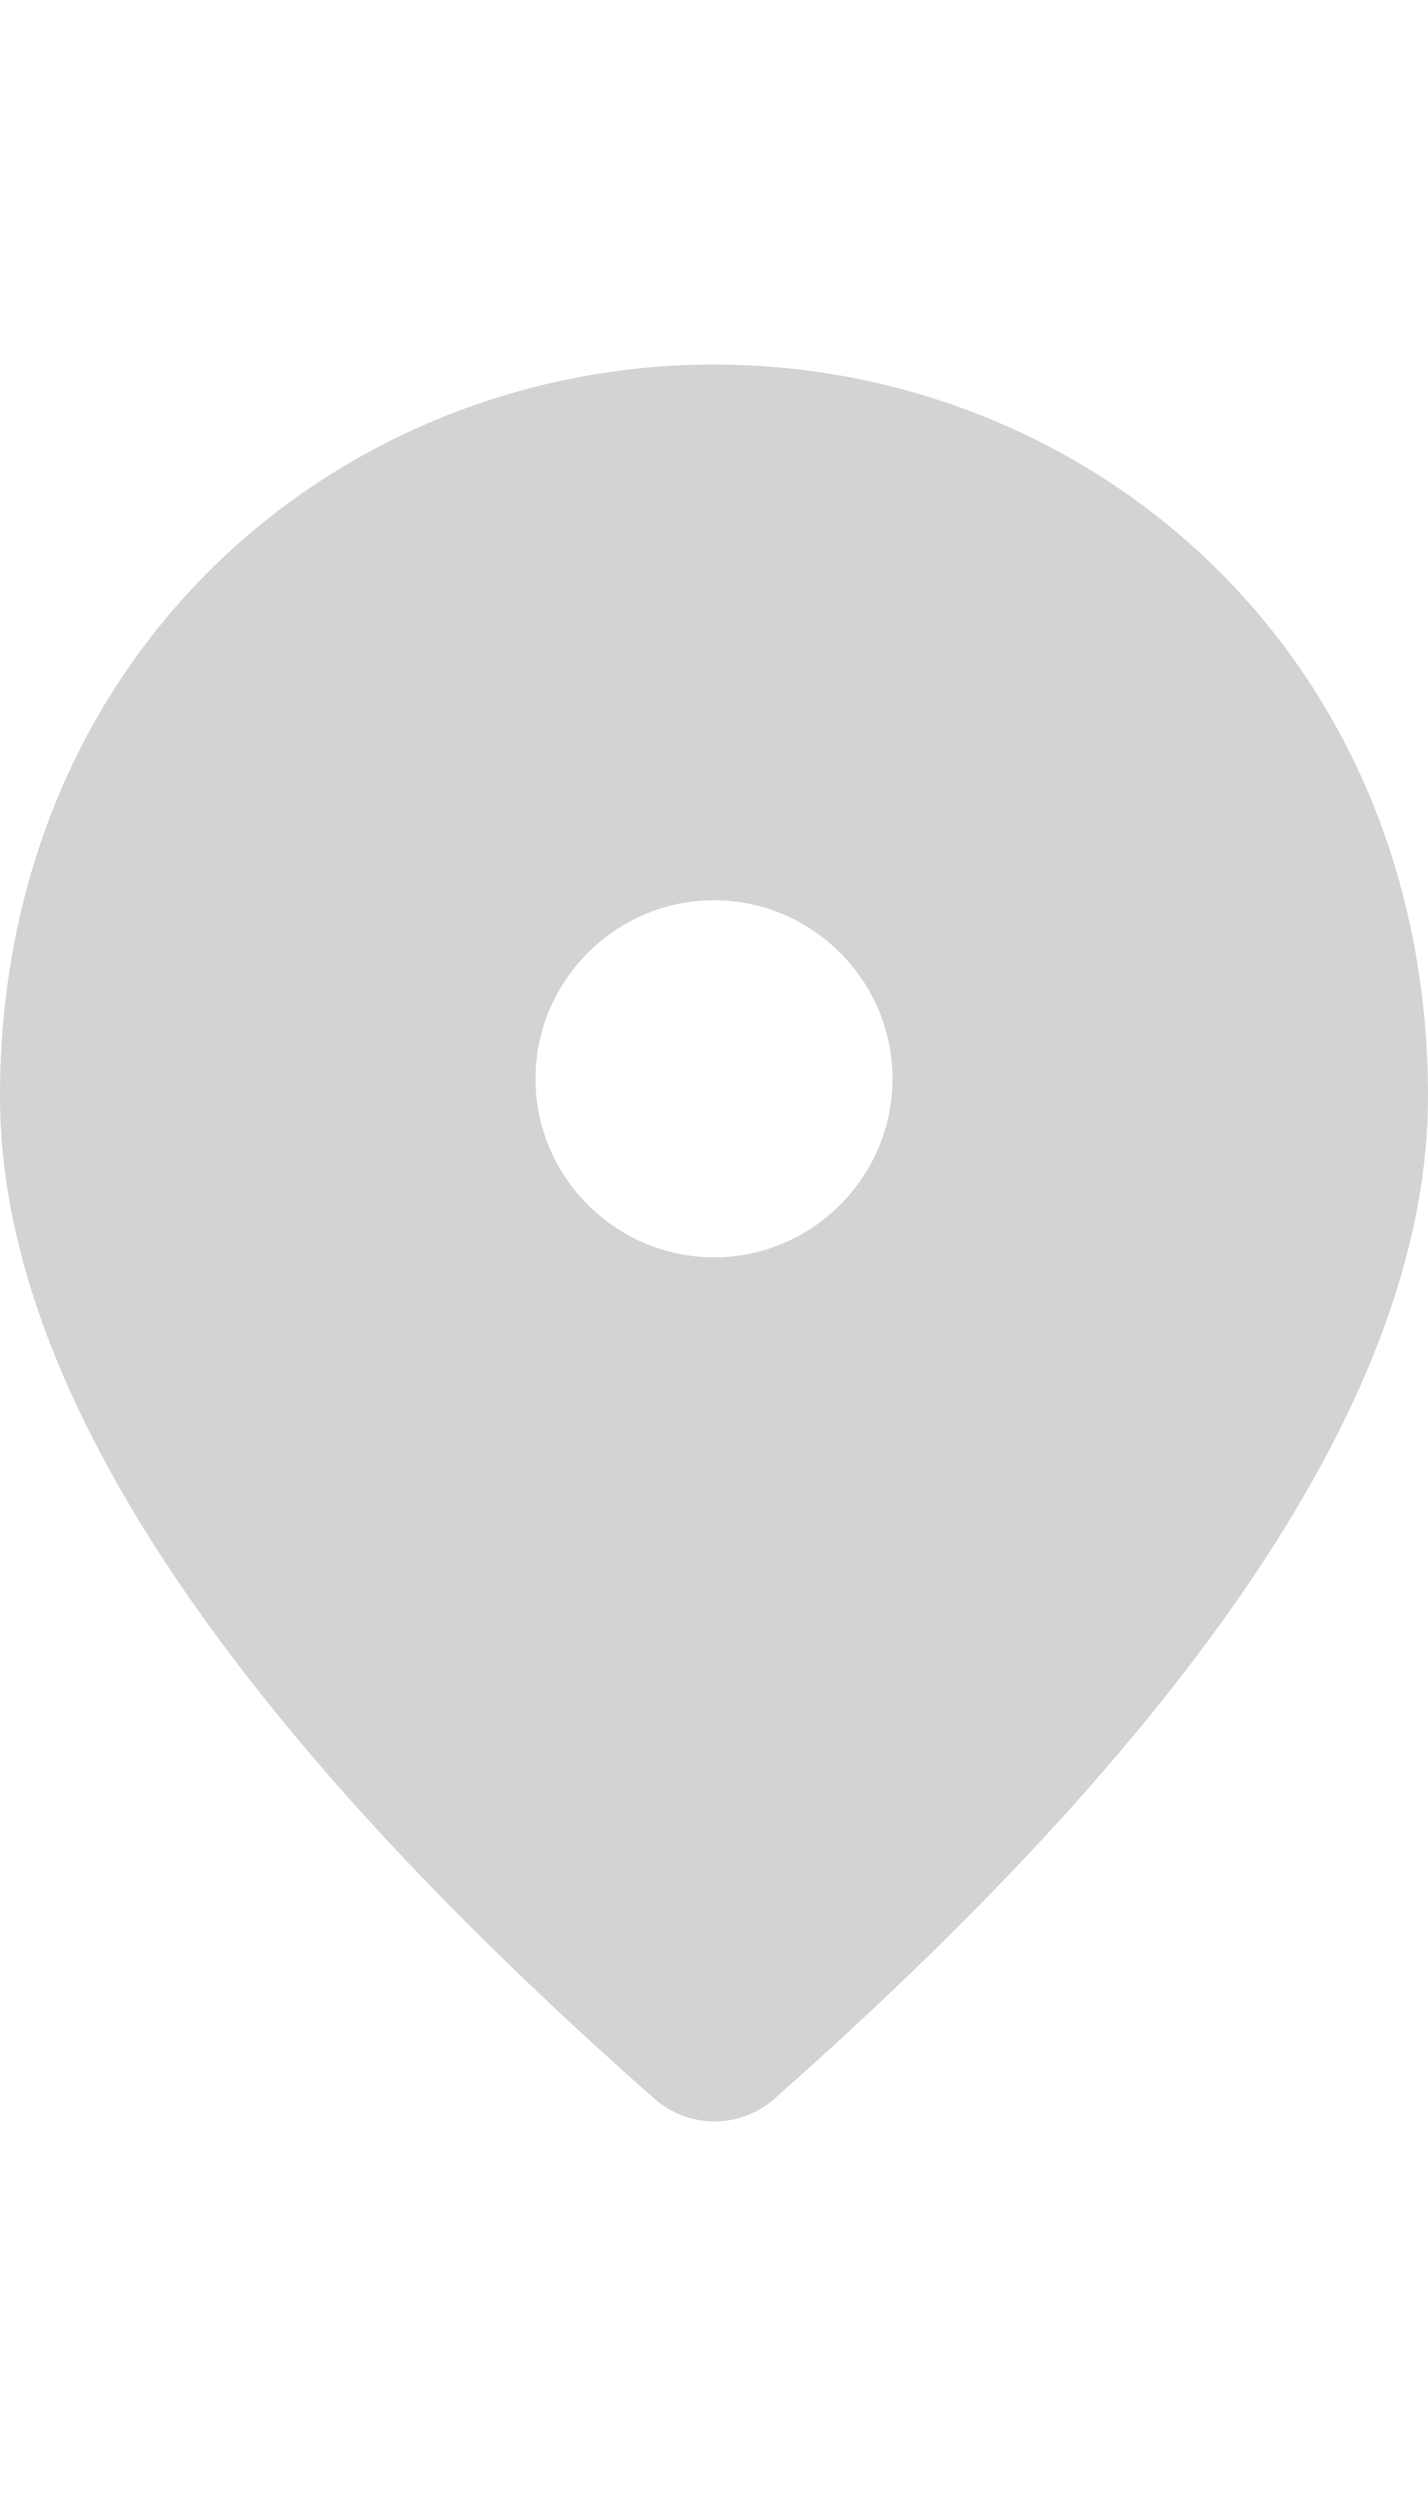 <svg width="12" viewBox="0 0 16 21" fill="none" xmlns="http://www.w3.org/2000/svg"><path d="M8 0.583C3.8 0.583 0 3.803 0 8.783C0 11.963 2.45 15.703 7.34 20.012C7.72 20.343 8.29 20.343 8.67 20.012C13.55 15.703 16 11.963 16 8.783C16 3.803 12.2 0.583 8 0.583ZM8 10.582C6.9 10.582 6 9.683 6 8.583C6 7.483 6.9 6.583 8 6.583C9.1 6.583 10 7.483 10 8.583C10 9.683 9.1 10.582 8 10.582Z" fill="#D3D3D3"></path></svg>